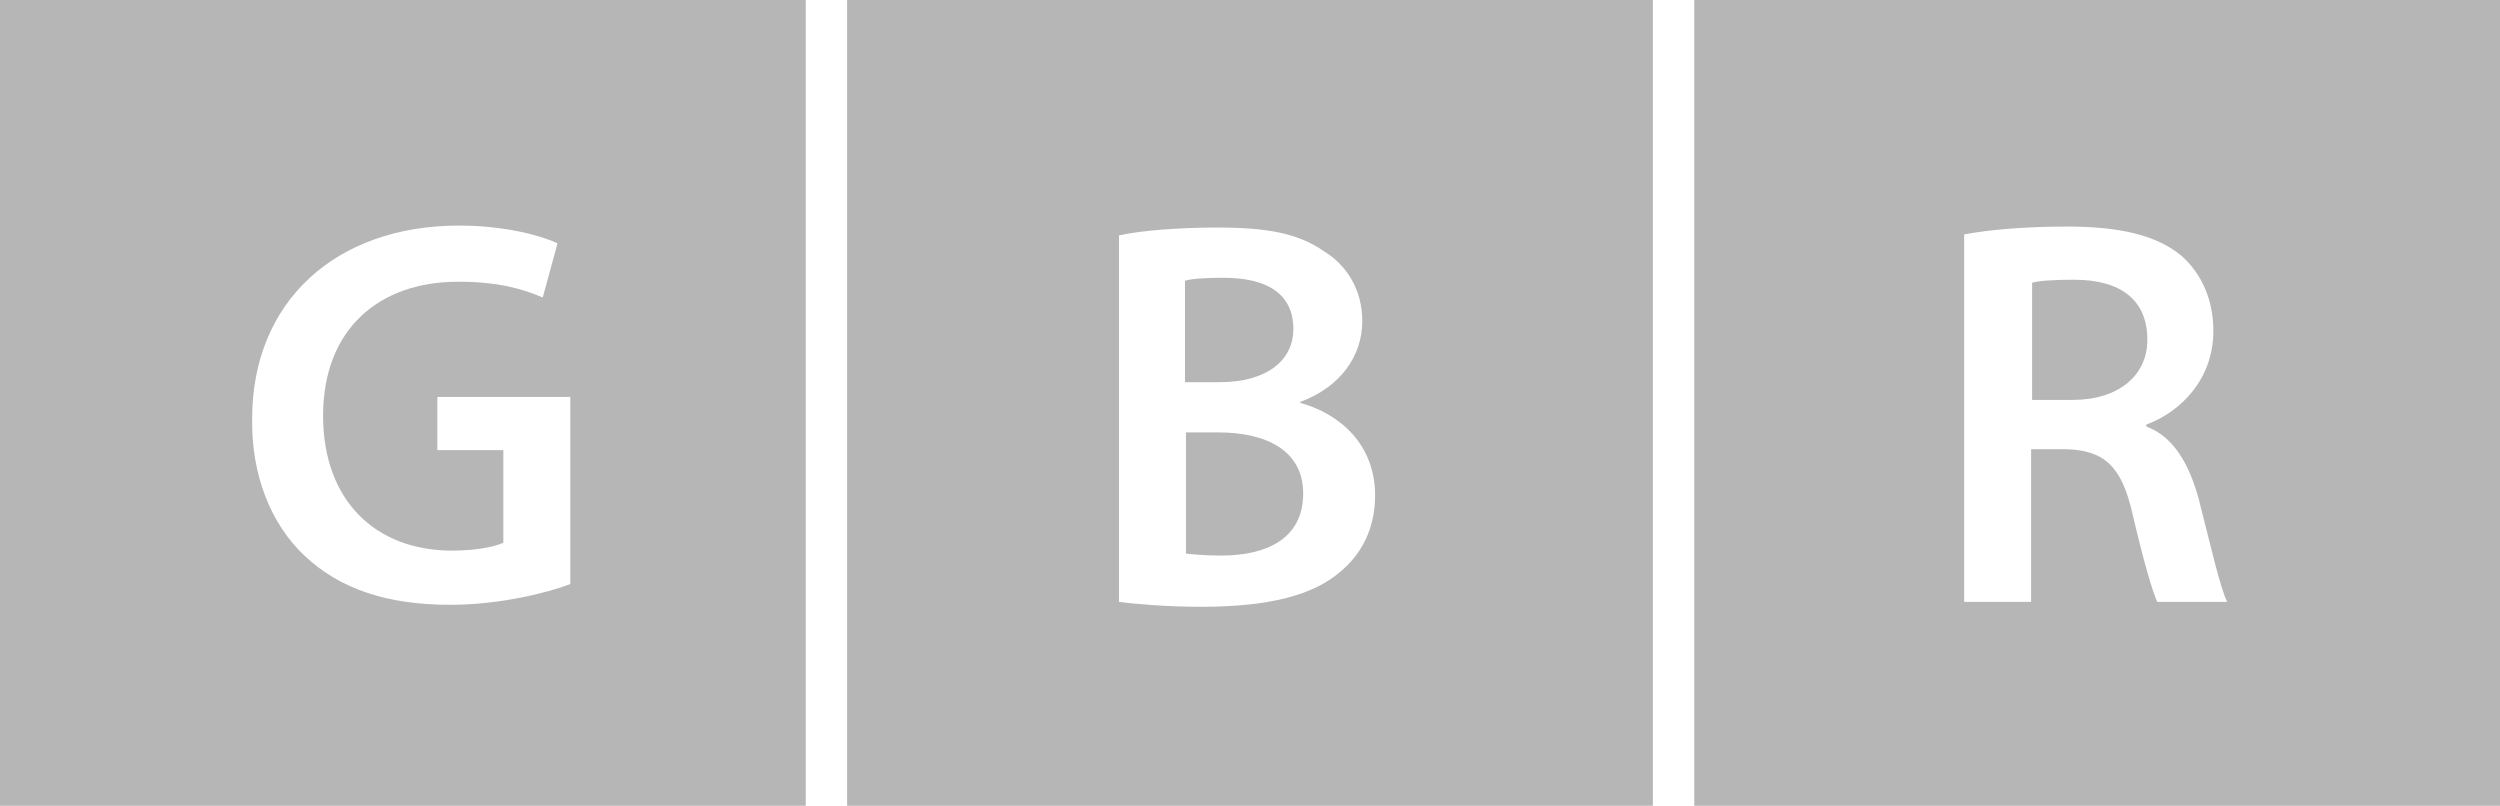 <?xml version="1.0" encoding="utf-8"?>
<!-- Generator: Adobe Illustrator 18.1.1, SVG Export Plug-In . SVG Version: 6.00 Build 0)  -->
<svg version="1.1" id="Livello_1" xmlns="http://www.w3.org/2000/svg" xmlns:xlink="http://www.w3.org/1999/xlink" x="0px" y="0px"
	 width="253.8px" height="81.8px" viewBox="0 0 253.8 81.8" style="enable-background:new 0 0 253.8 81.8;" xml:space="preserve">
<style type="text/css">
	.st0{fill-rule:evenodd;clip-rule:evenodd;fill:#B6B6B6;}
</style>
<path class="st0" d="M81.8,81.8H0V0h81.8V81.8z M57.7,40.3H44.4v5.4h6.7v9.4c-0.9,0.4-2.7,0.8-5.2,0.8c-7.8,0-13.1-5.1-13.1-13.7
	c0-8.8,5.7-13.6,13.7-13.6c4,0,6.5,0.7,8.6,1.6l1.5-5.5c-1.7-0.8-5.4-1.8-10-1.8c-12.5,0-21,7.7-21,19.6c-0.1,5.7,1.9,10.7,5.3,13.9
	c3.6,3.4,8.4,5,14.8,5c5,0,9.8-1.2,12.2-2.1V40.3z"/>
<path class="st0" d="M167.8,81.8H86V0h81.8V81.8z M113.5,61.1c1.7,0.2,4.7,0.5,8.5,0.5c6.9,0,11.3-1.2,14-3.5
	c2.2-1.8,3.6-4.4,3.6-7.8c0-5.2-3.6-8.3-7.6-9.4v-0.1c4.1-1.5,6.3-4.7,6.3-8.2c0-3.2-1.6-5.7-3.9-7.1c-2.6-1.8-5.7-2.4-10.8-2.4
	c-3.9,0-7.8,0.3-10,0.8V61.1z M120.3,28.5c0.7-0.2,1.9-0.3,3.9-0.3c4.4,0,7.1,1.6,7.1,5.2c0,3.2-2.7,5.4-7.5,5.4h-3.5V28.5z
	 M120.3,43.9h3.4c4.8,0,8.6,1.8,8.6,6.2c0,4.7-3.9,6.3-8.3,6.3c-1.6,0-2.7-0.1-3.6-0.2V43.9z"/>
<path class="st0" d="M172,0v81.8h81.8V0H172z M223.2,50.6c-1-3.6-2.6-6.3-5.3-7.3v-0.2c3.5-1.3,6.8-4.6,6.8-9.5
	c0-3.2-1.2-5.8-3.2-7.6c-2.5-2.1-6.2-3-11.7-3c-4,0-7.8,0.3-10.4,0.8v37.3h6.8V45.6h3.5c3.9,0.1,5.7,1.7,6.8,6.6
	c1.1,4.7,2,7.8,2.5,8.9h7.1C225.4,59.7,224.4,55.3,223.2,50.6z M210.4,40.6h-4.1V28.7c0.7-0.2,2.1-0.3,4.3-0.3
	c4.5,0,7.4,1.9,7.4,6.1C218,38.1,215.1,40.6,210.4,40.6z"/>
</svg>
